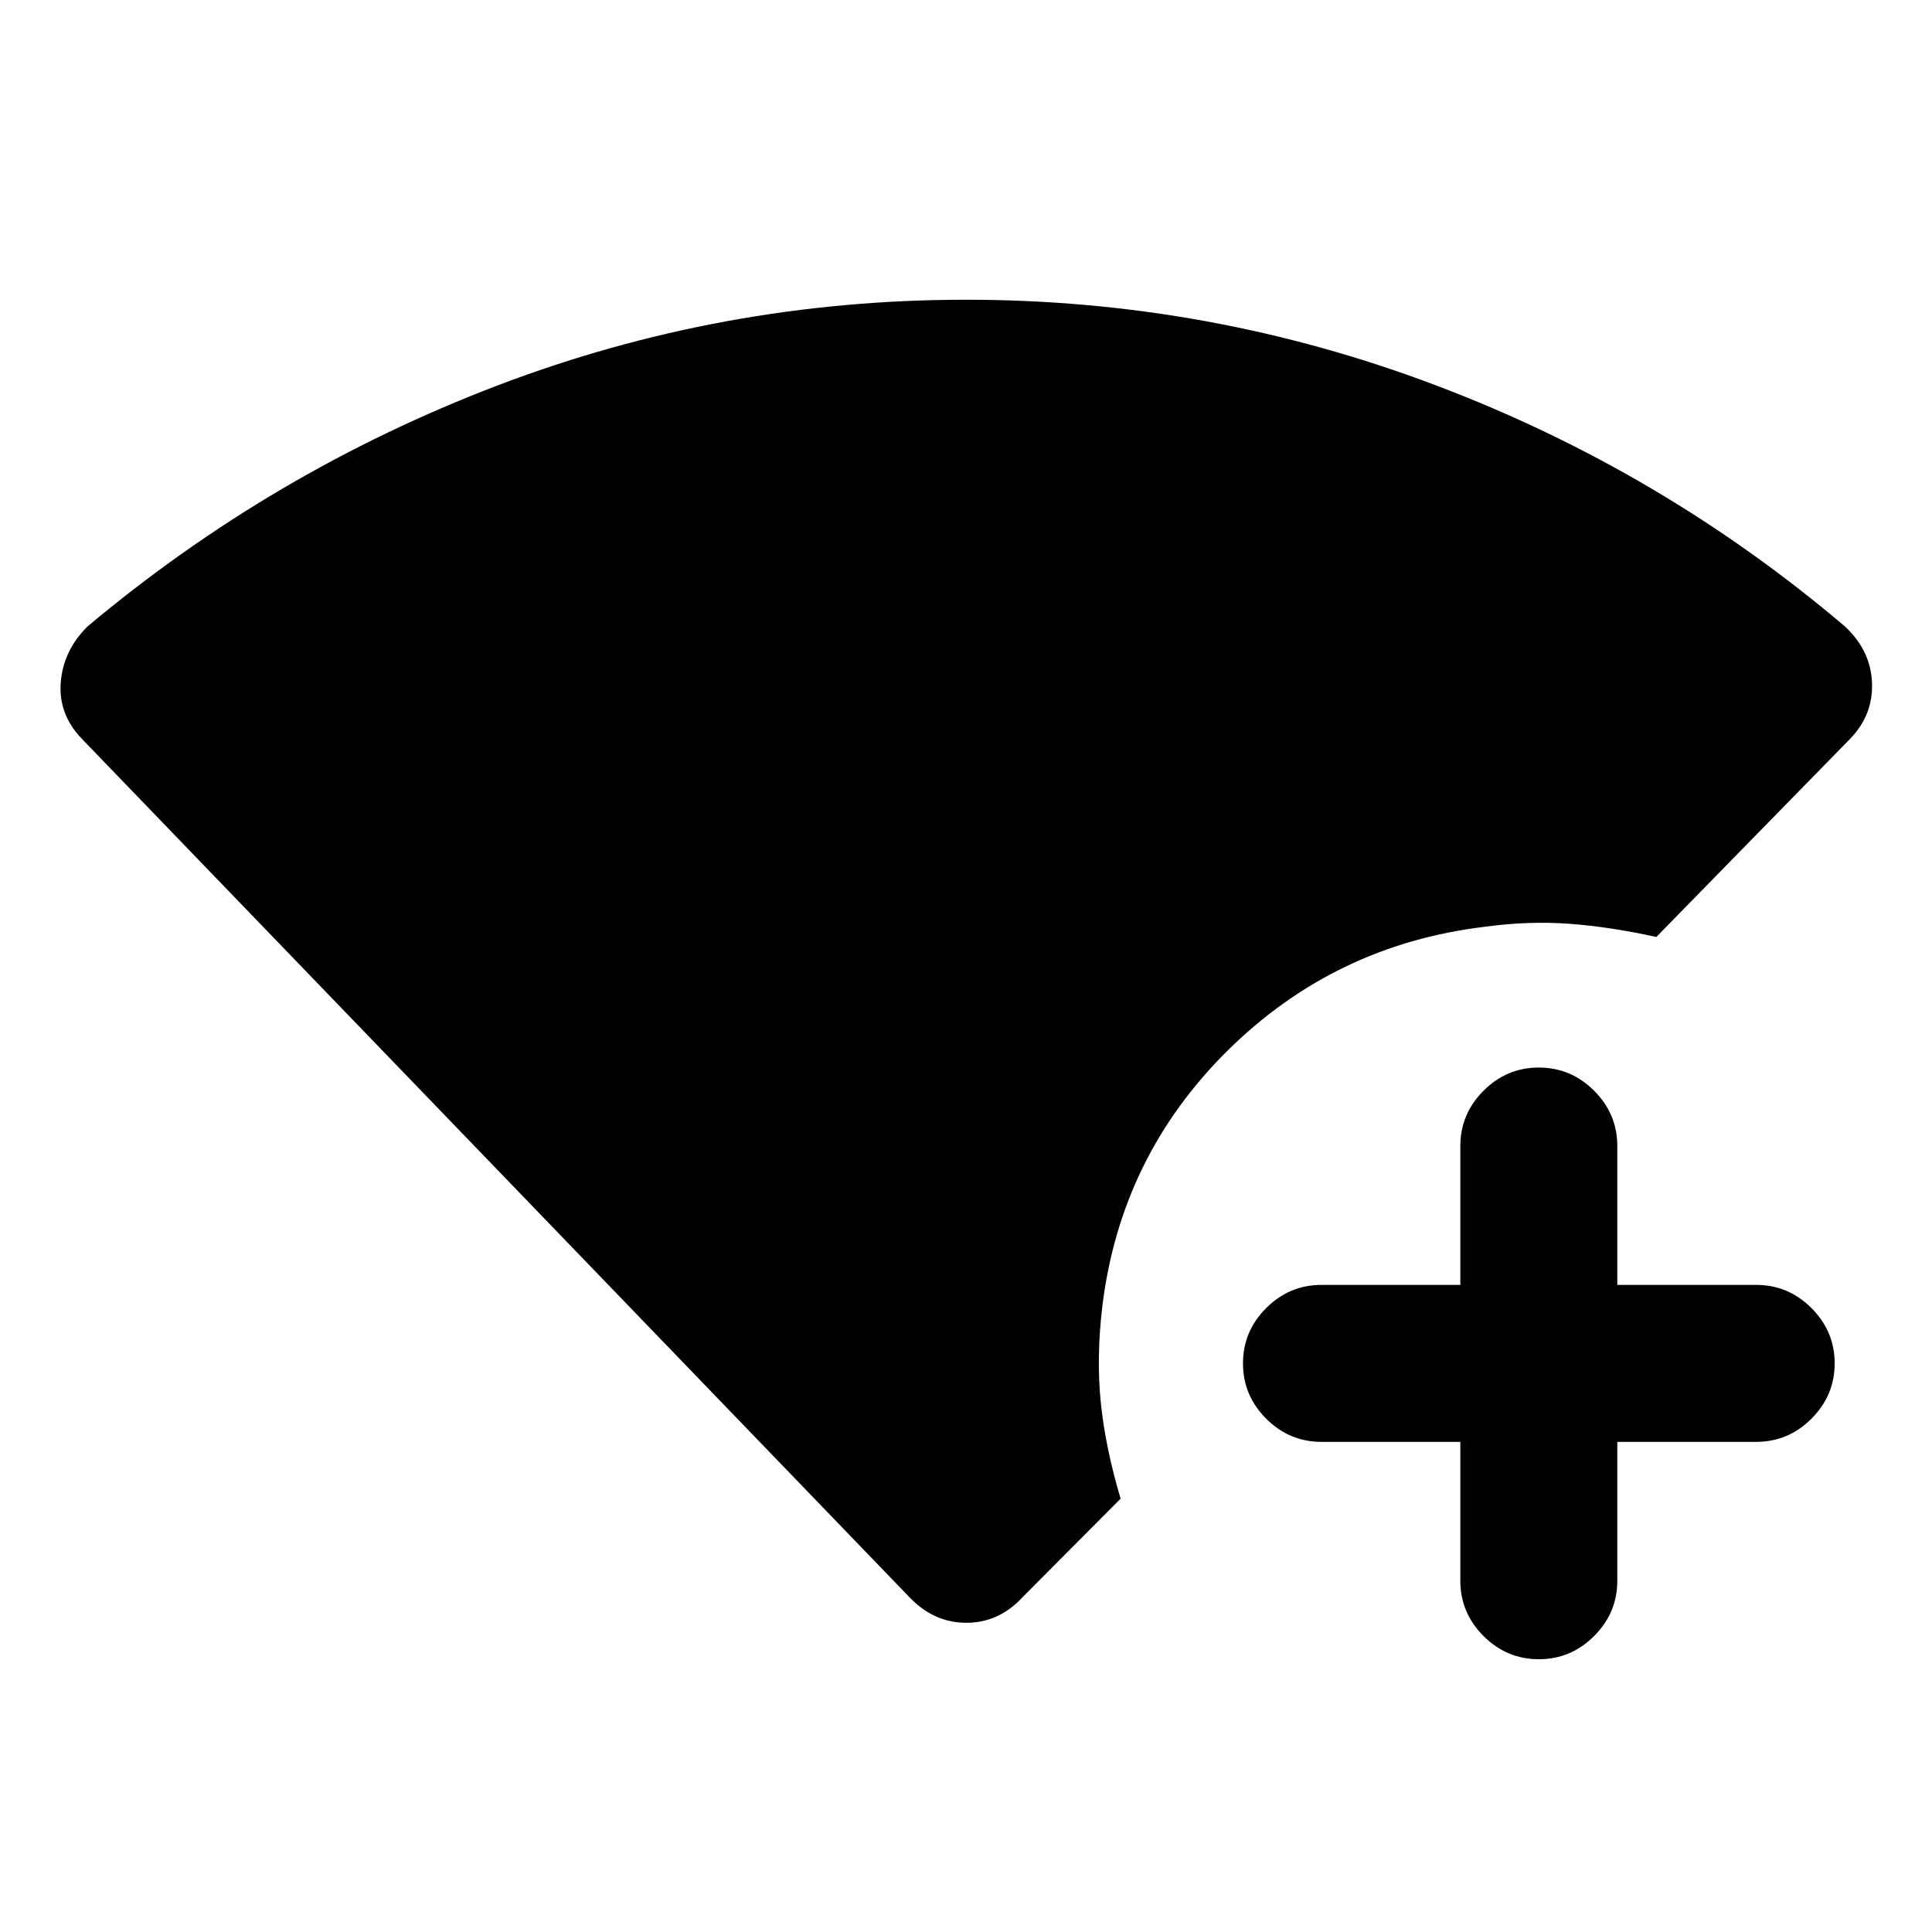 <svg xmlns="http://www.w3.org/2000/svg" height="20" viewBox="0 96 960 960" width="20"><path d="M451.717 889.457 40.652 463.087q-11.696-12.174-10.467-27.967 1.228-15.794 13.185-27.729 91.76-77.043 203.565-119.75 111.804-42.706 233.069-42.706 120.974 0 233.3 42.467Q825.63 329.87 916.87 407.391q12.695 11.935 13.315 27.881.619 15.945-10.837 27.815L823 561.587q-22.783-5.043-43.054-6.554-20.272-1.511-42.316 1.489-74.63 9-127.782 61.652t-62.152 127.283q-3 25.674-.663 47.967 2.337 22.294 9.793 47.25l-48.543 48.783q-11.811 12.891-28.101 12.891-16.291 0-28.465-12.891Zm273.913-77h-69q-15.952 0-27.476-11.524t-11.524-27.476q0-15.952 11.524-27.476t27.476-11.524h69v-69q0-15.952 11.524-27.476t27.476-11.524q15.953 0 27.477 11.524 11.524 11.524 11.524 27.476v69h68.999q15.953 0 27.477 11.524 11.524 11.524 11.524 27.476t-11.524 27.476q-11.524 11.524-27.477 11.524h-68.999v69q0 15.952-11.524 27.476t-27.477 11.524q-15.952 0-27.476-11.524t-11.524-27.476v-69Z"/></svg>